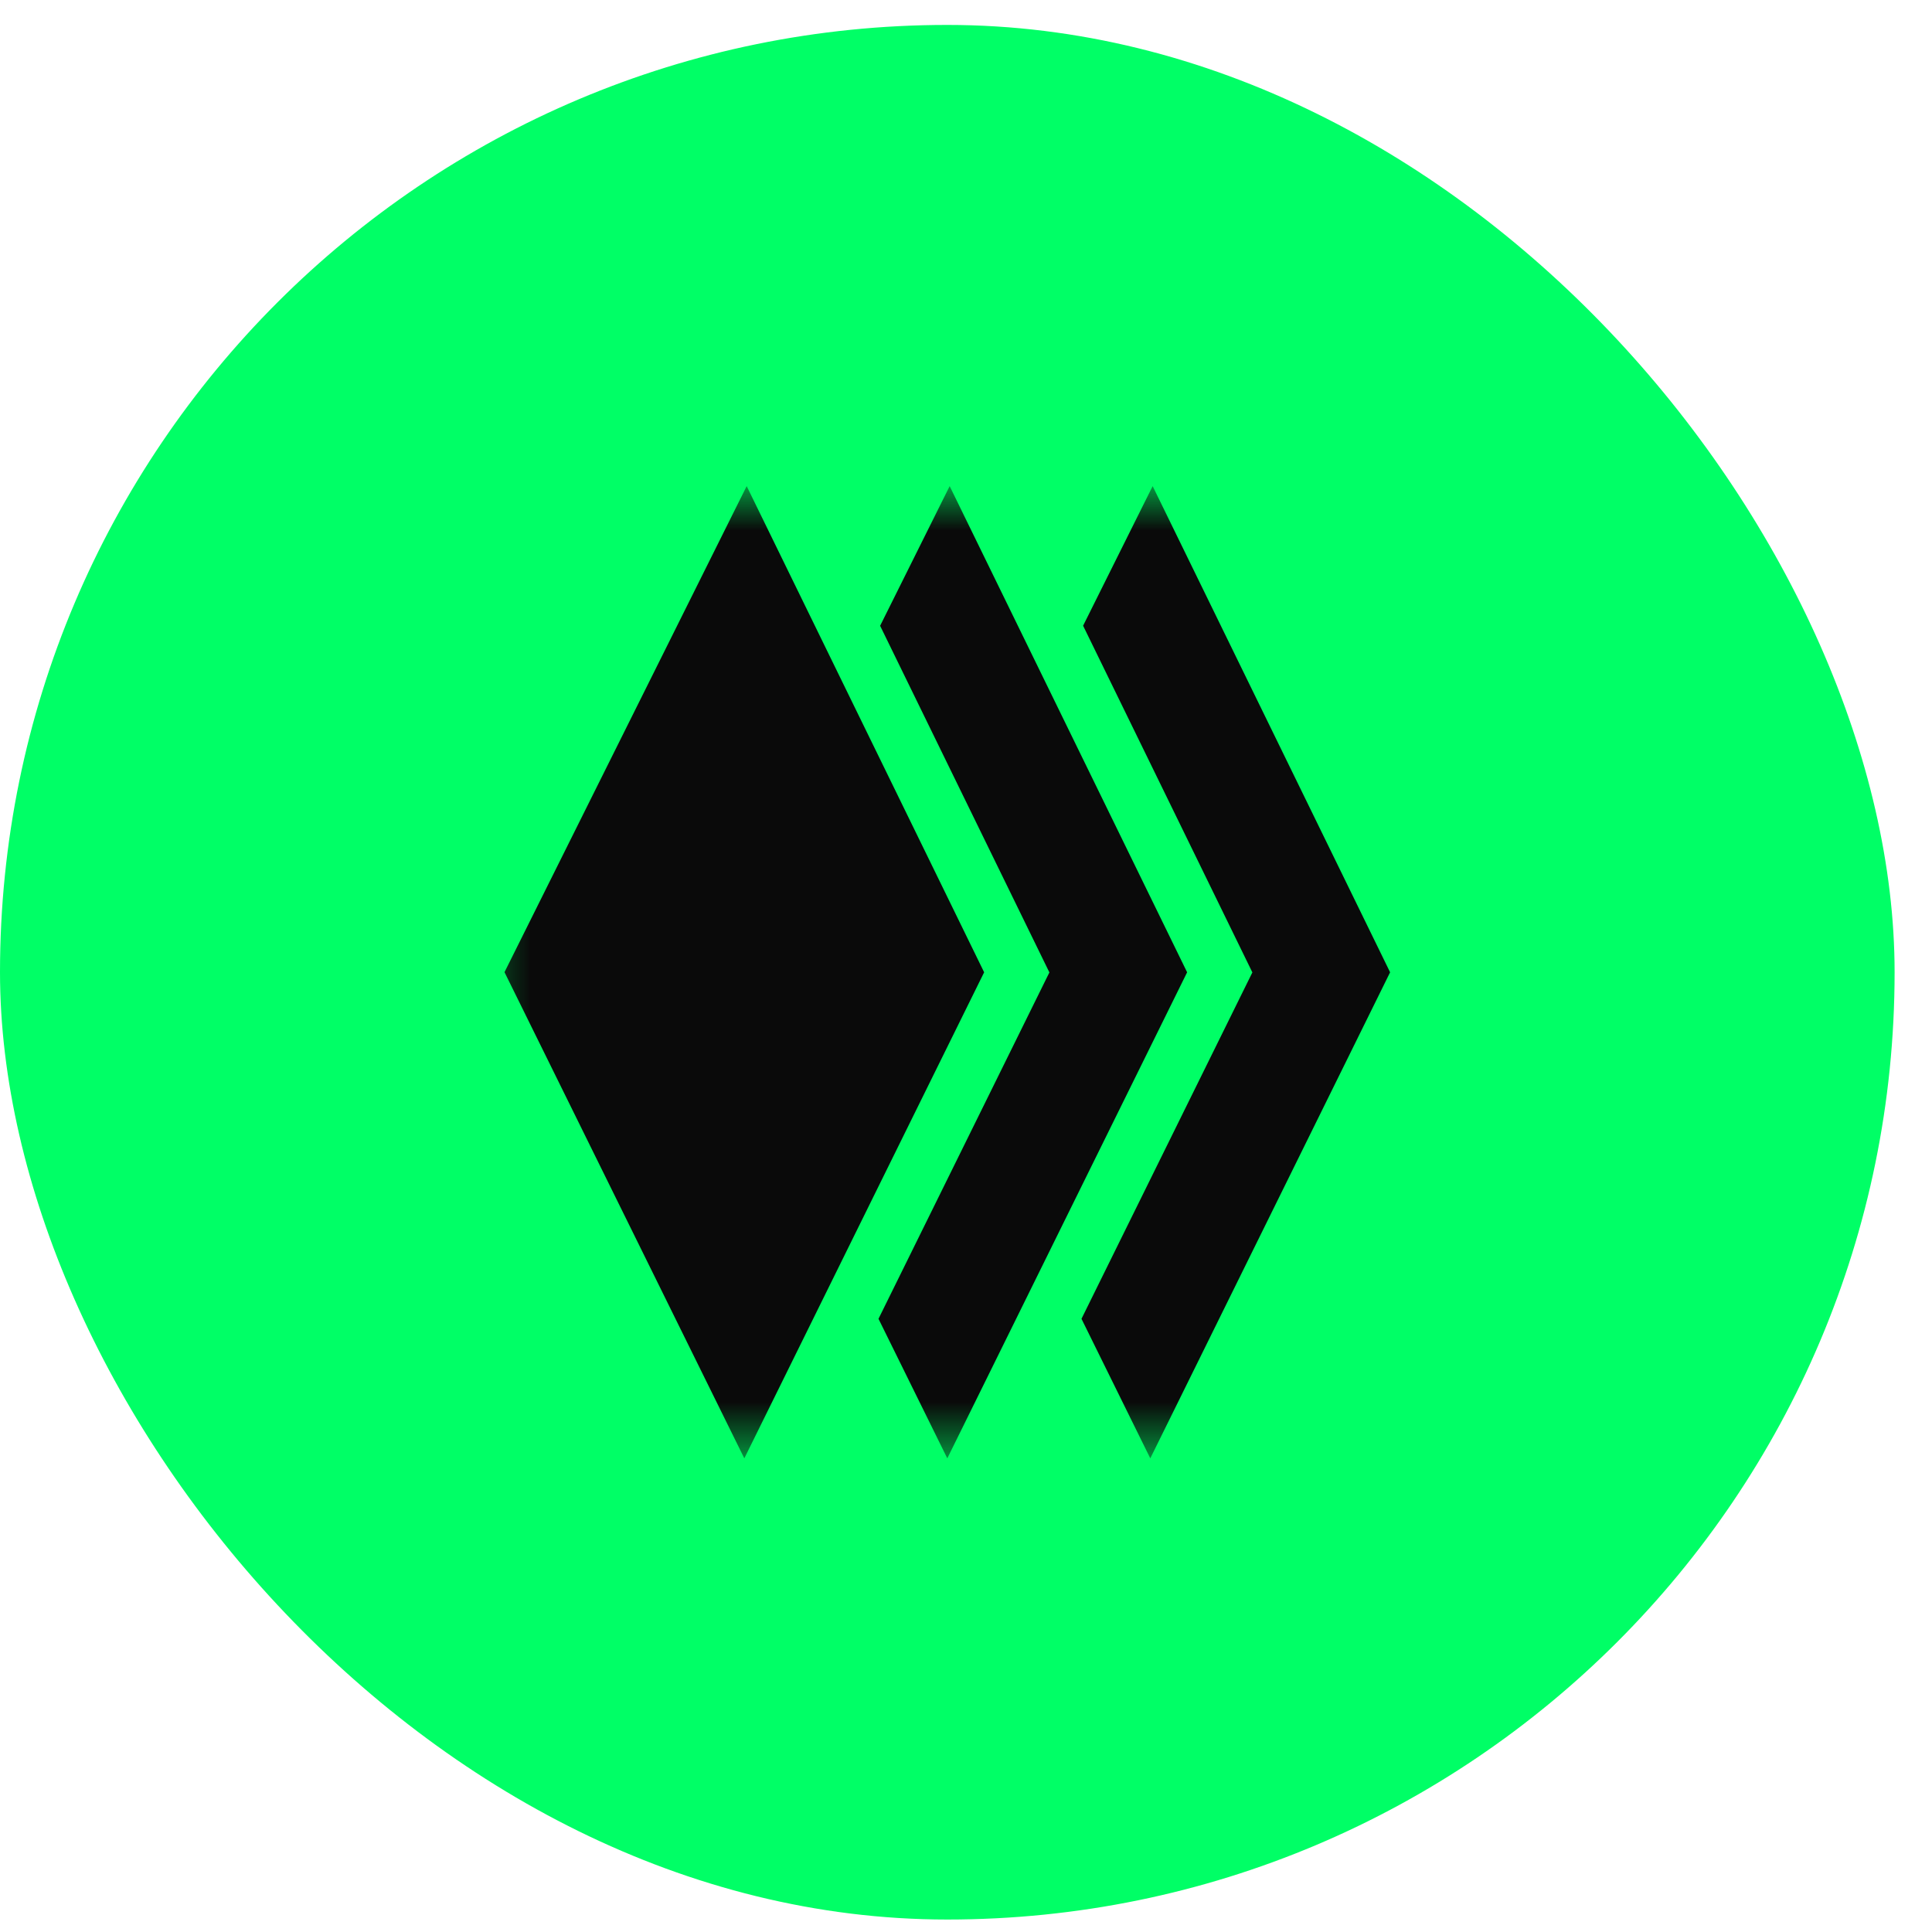 <svg width="31" height="31" viewBox="0 0 31 31" fill="none" xmlns="http://www.w3.org/2000/svg">
<rect y="0.4" width="30.4" height="30.4" rx="15.2" fill="#00FF66"/>
<g clip-path="url(#clip0_3_9)">
<g clip-path="url(#clip1_3_9)">
<mask id="mask0_3_9" style="mask-type:luminance" maskUnits="userSpaceOnUse" x="7" y="7" width="16" height="17">
<path d="M7.4 7.8V23.4H23V7.8H7.4Z" fill="white"/>
</mask>
<g mask="url(#mask0_3_9)">
<path d="M20.095 15.603L17.353 21.161L18.457 23.4L22.305 15.601L18.495 7.8L17.379 10.04L20.095 15.603Z" fill="#0A0A0A"/>
<path d="M16.838 15.603L14.096 21.161L15.2 23.4L19.048 15.601L15.238 7.8L14.122 10.041L16.838 15.603Z" fill="#0A0A0A"/>
<path d="M11.981 7.8L8.095 15.599L11.943 23.4L15.791 15.601L11.981 7.8Z" fill="#0A0A0A"/>
</g>
</g>
</g>
<defs>
<clipPath id="clip0_3_9">
<rect width="16" height="16" fill="white" transform="translate(7.2 7.6)"/>
</clipPath>
<clipPath id="clip1_3_9">
<rect width="16" height="16" fill="white" transform="translate(7.2 7.6)"/>
</clipPath>
</defs>
</svg>
